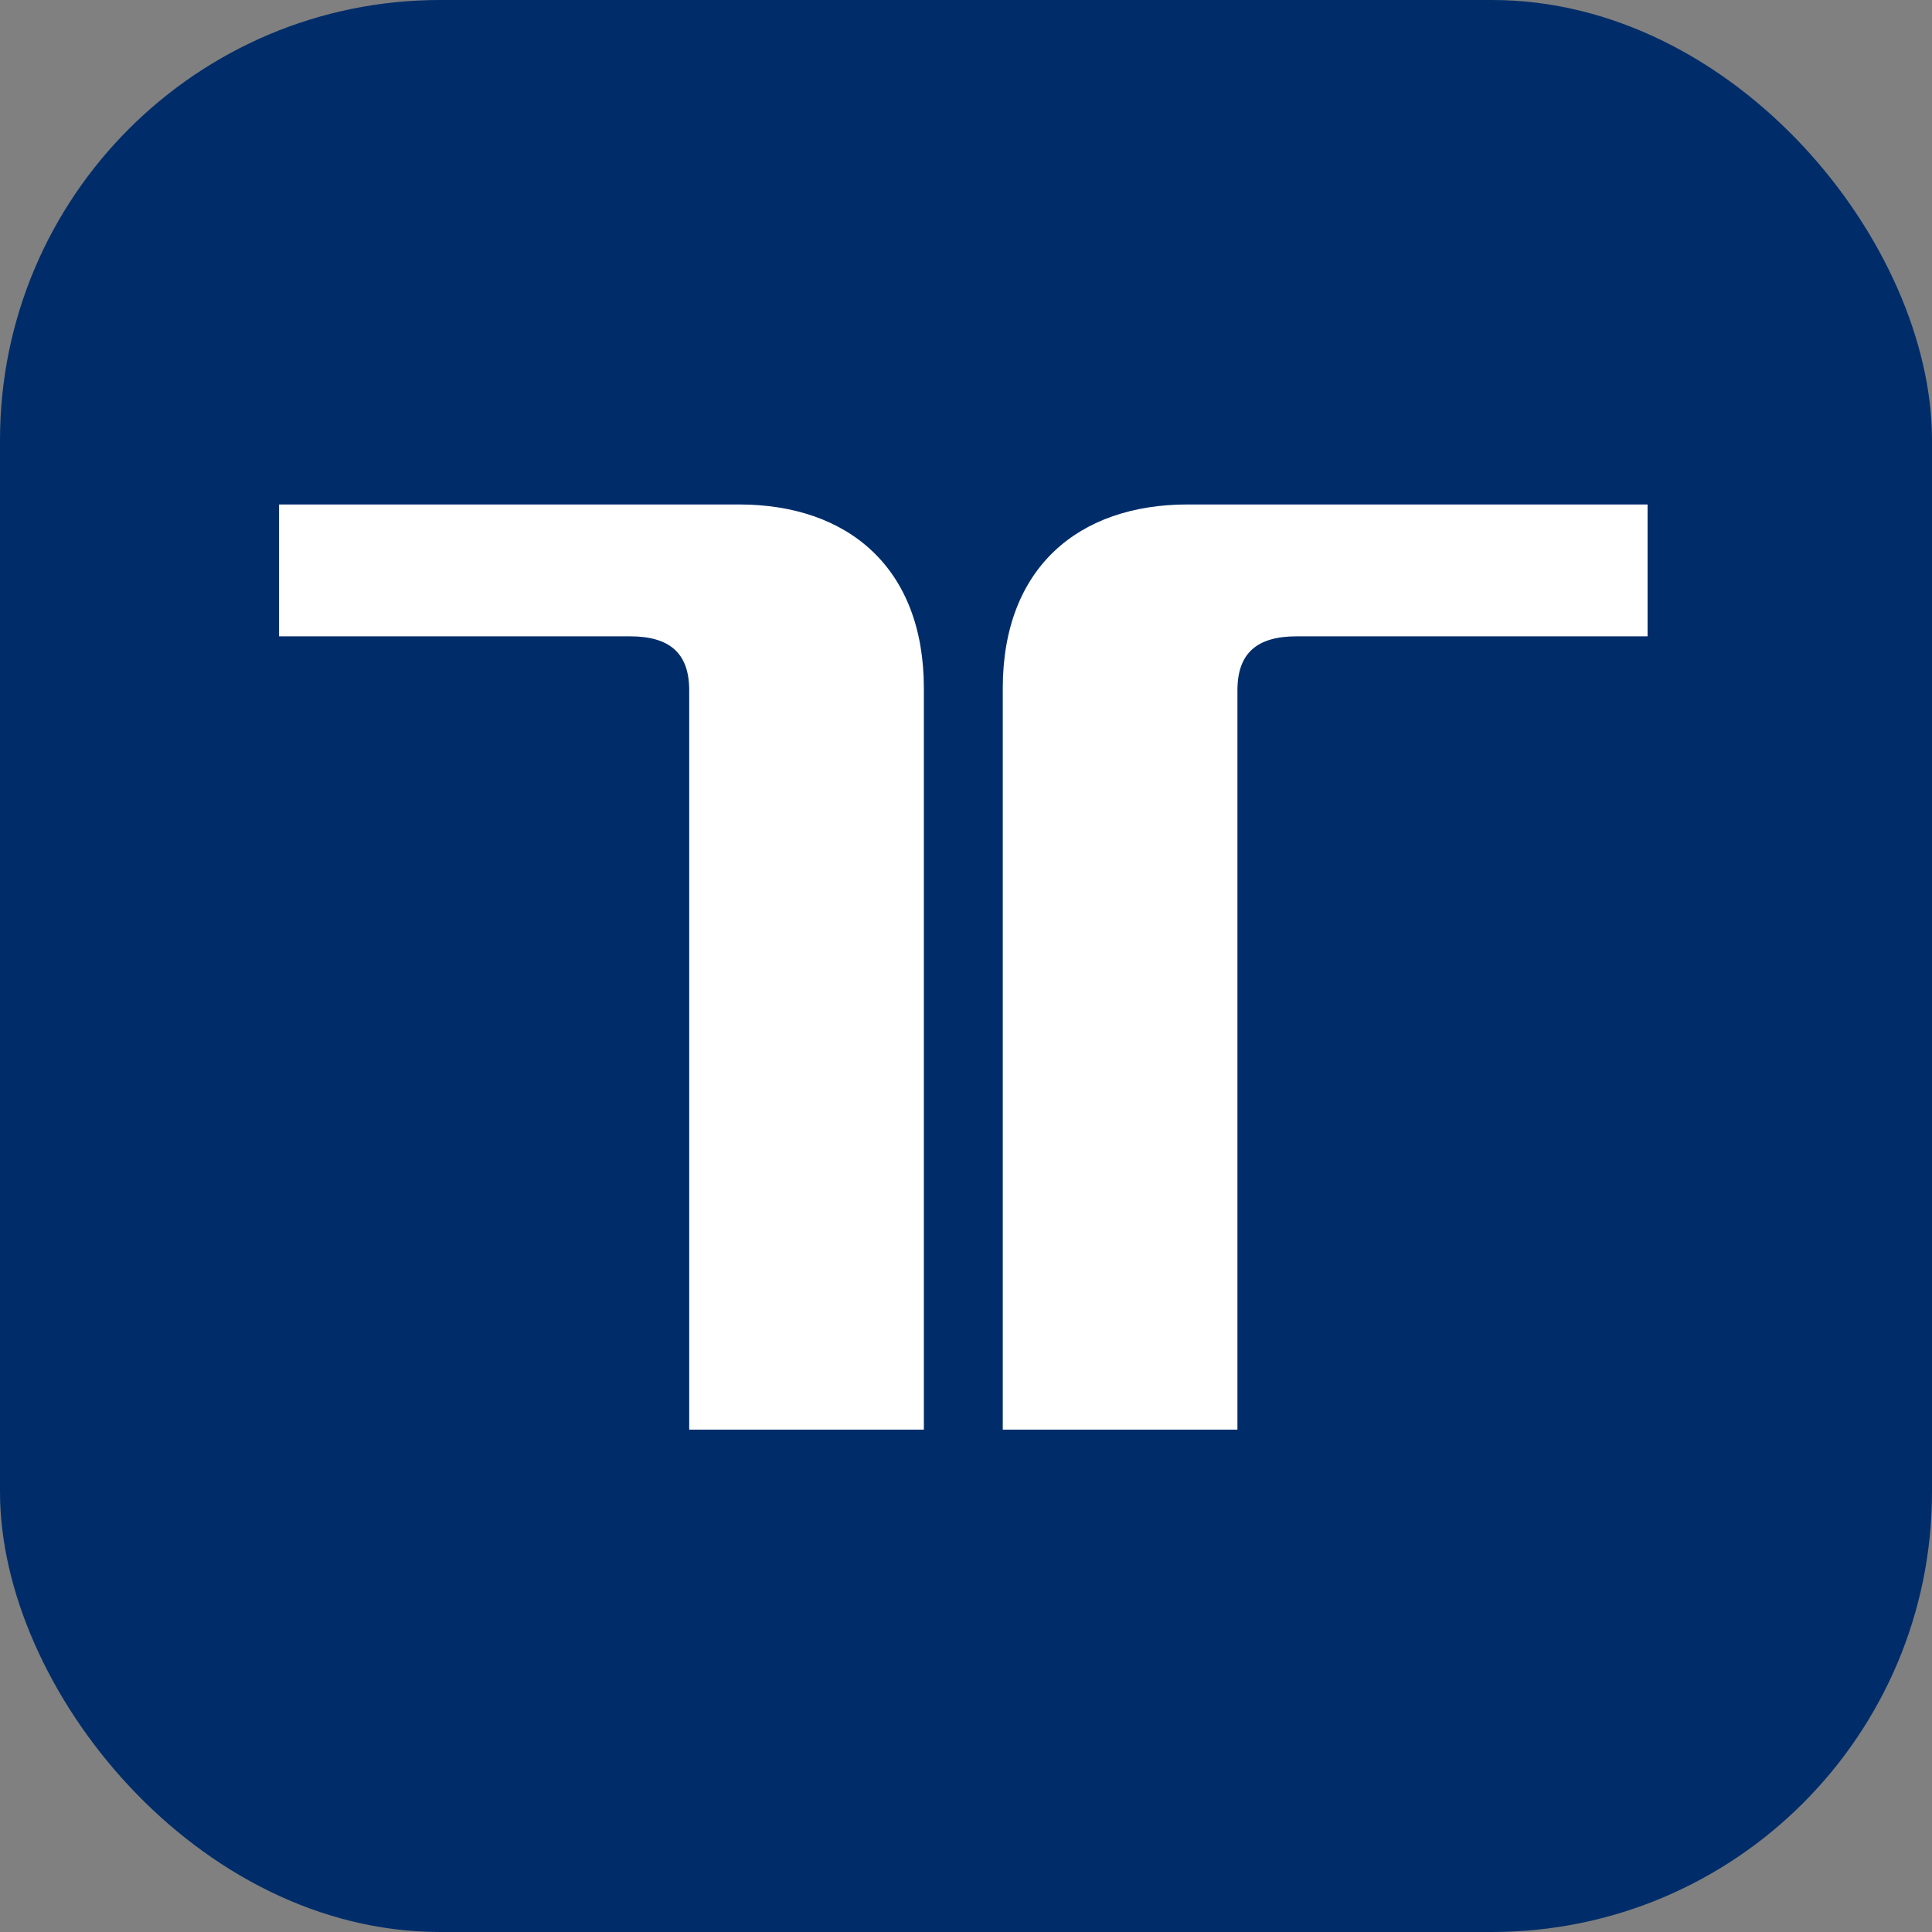 <svg width="360" height="360" viewBox="0 0 360 360" fill="none" xmlns="http://www.w3.org/2000/svg">
<rect x="0" y="0" width="360" height="360" fill="#808080" stroke="none"/>
<rect width="360" height="360" rx="82" fill="#002D6A"/>
<path d="M307 118.765V94H221.29C200.975 94 186.852 105.802 186.852 128.245V139.854V266.386H230.577V139.66V128.632C230.577 121.667 234.253 118.571 241.605 118.571H307V118.765Z" fill="white"/>
<path d="M52 118.765V94H137.71C158.024 94 172.148 105.802 172.148 128.245V139.854V266.386H128.423V139.66V128.632C128.423 121.667 124.747 118.571 117.395 118.571H52V118.765Z" fill="white"/>
</svg>
